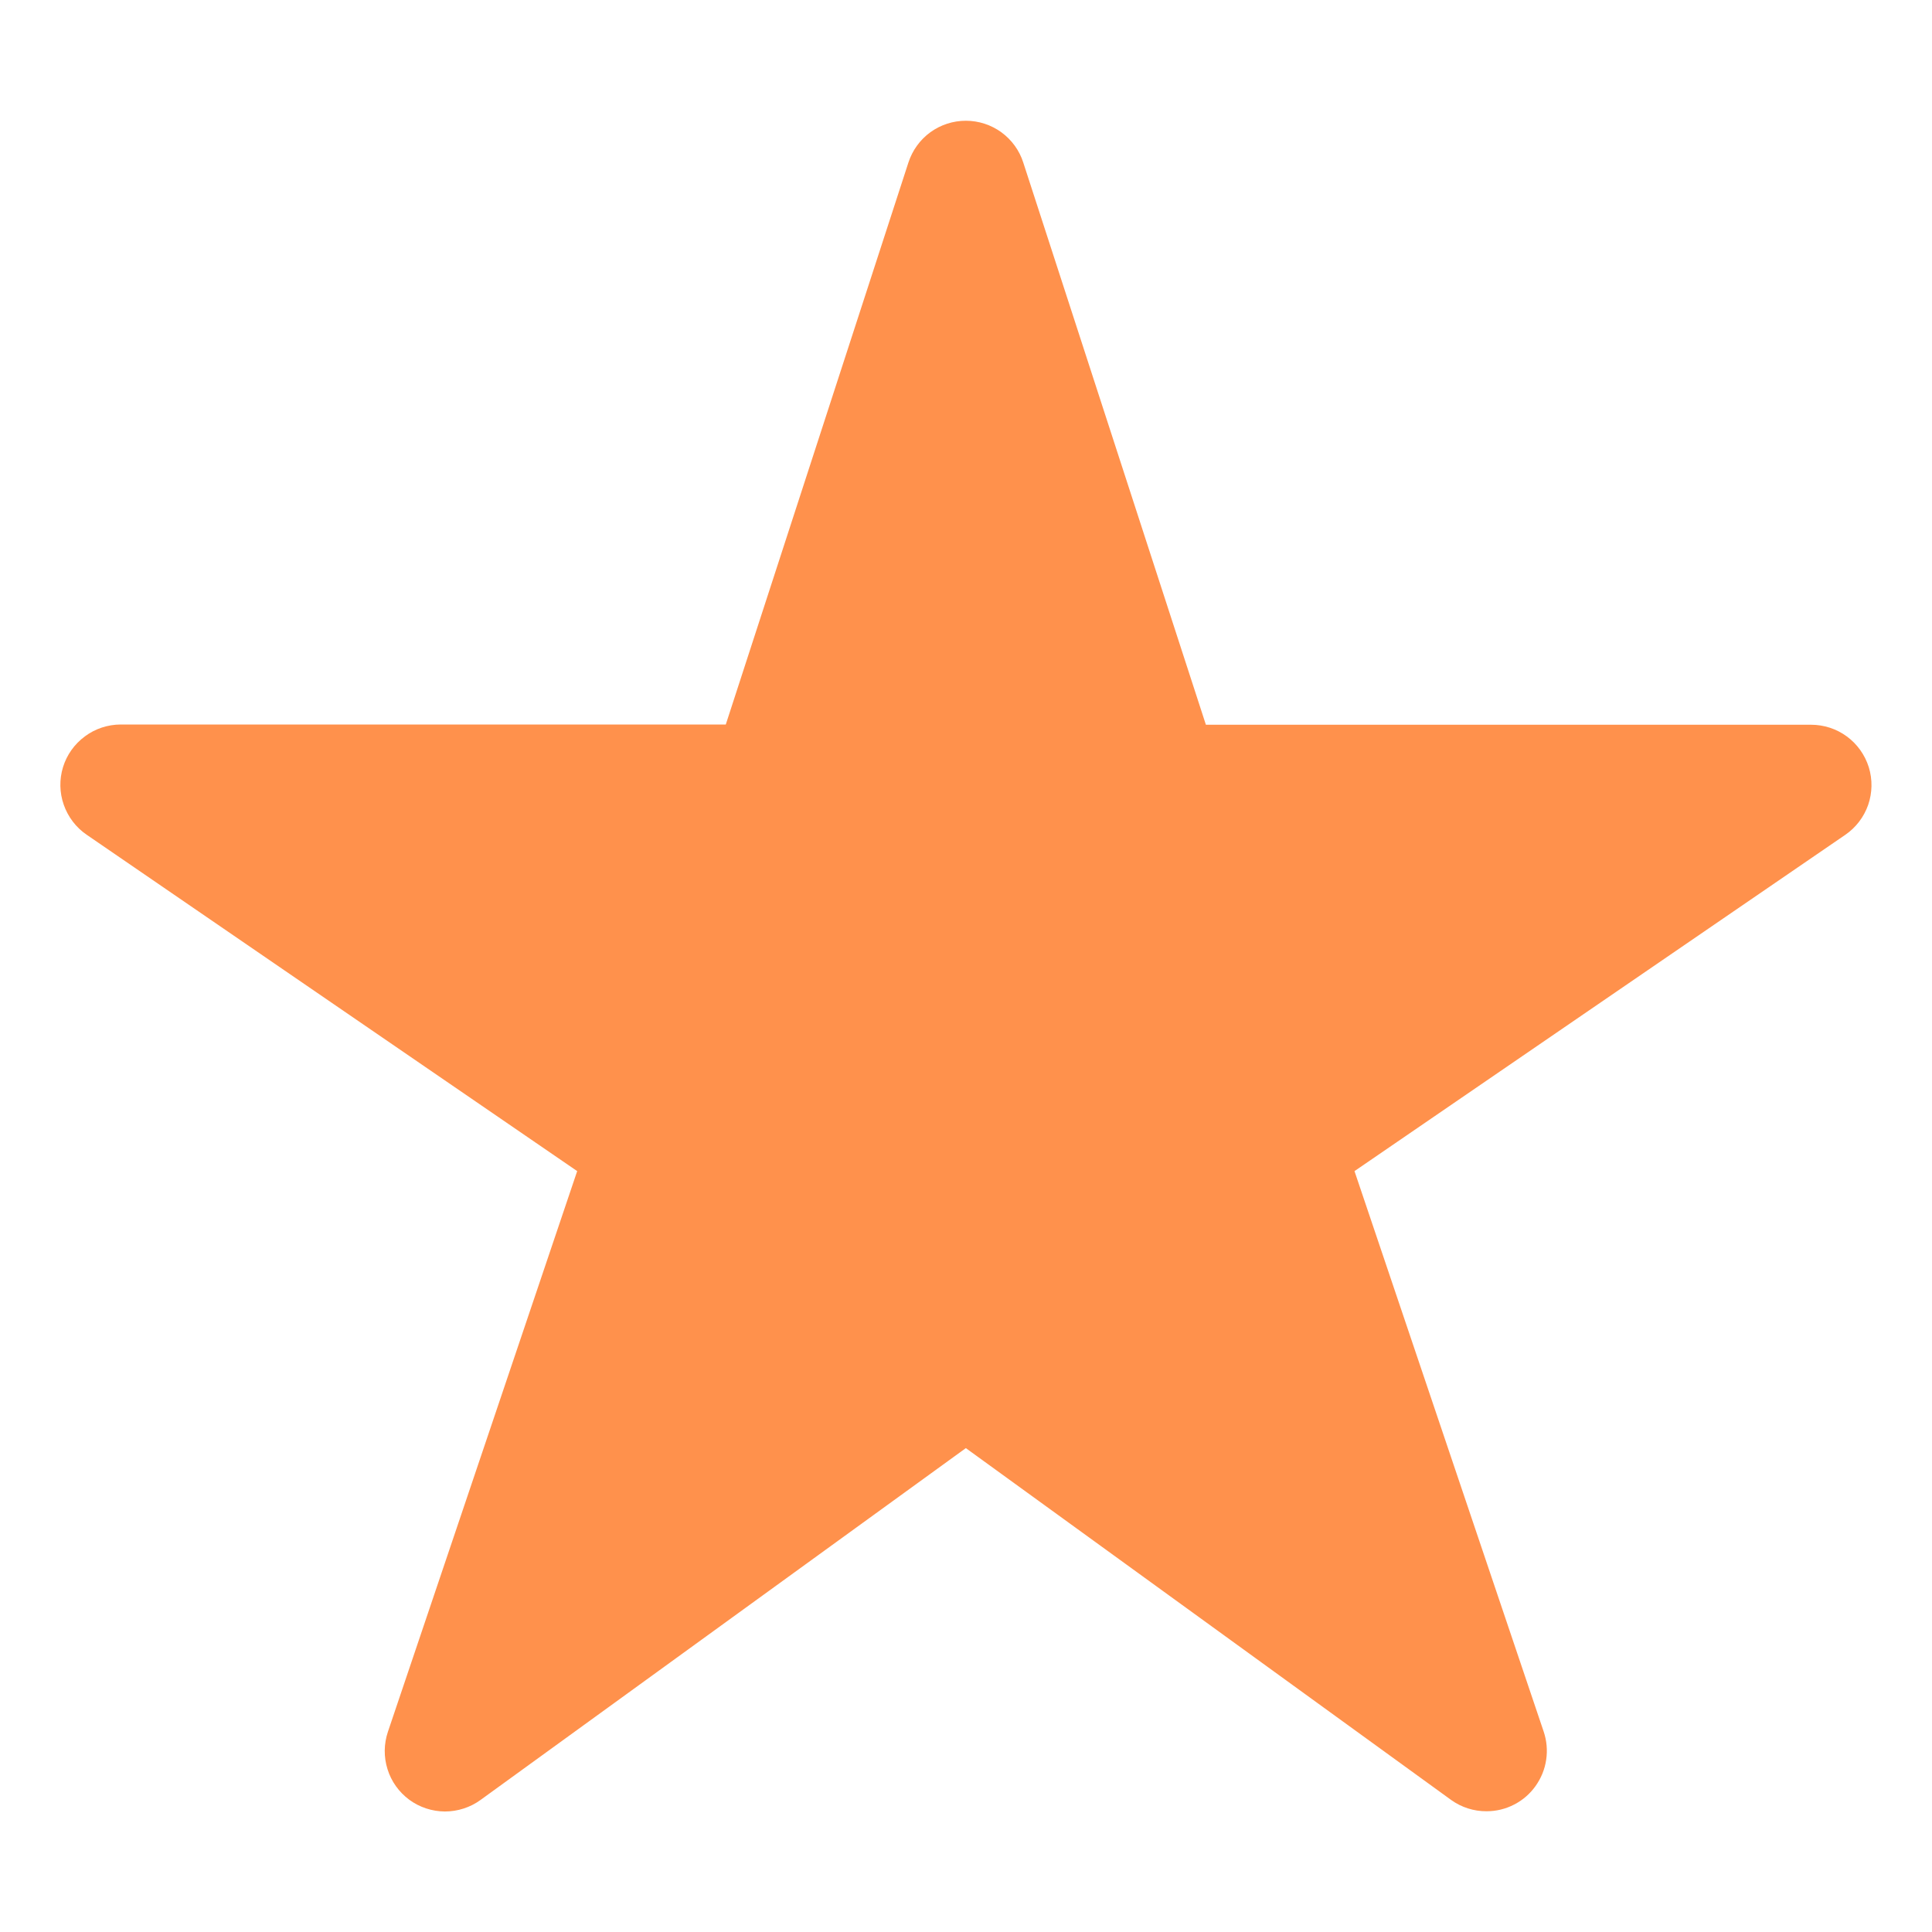 <svg width="24" height="24" viewBox="0 0 24 24" fill="none" xmlns="http://www.w3.org/2000/svg">
<path d="M18.467 22.5C18.309 22.501 18.155 22.452 18.027 22.36L11.998 17.989L5.969 22.36C5.841 22.453 5.685 22.503 5.526 22.503C5.367 22.502 5.212 22.451 5.084 22.357C4.956 22.262 4.861 22.13 4.814 21.978C4.766 21.826 4.768 21.663 4.819 21.512L7.17 14.548L1.076 10.369C0.944 10.279 0.845 10.148 0.792 9.997C0.739 9.846 0.736 9.682 0.783 9.529C0.83 9.377 0.925 9.243 1.054 9.148C1.182 9.052 1.338 9.001 1.498 9H9.016L11.285 2.018C11.334 1.868 11.429 1.736 11.557 1.643C11.685 1.55 11.84 1.5 11.998 1.5C12.156 1.5 12.311 1.55 12.439 1.643C12.567 1.736 12.663 1.868 12.711 2.018L14.98 9.003H22.498C22.658 9.003 22.814 9.054 22.943 9.149C23.072 9.244 23.167 9.378 23.215 9.531C23.262 9.684 23.259 9.848 23.207 9.999C23.154 10.15 23.054 10.281 22.922 10.371L16.826 14.548L19.176 21.51C19.214 21.623 19.225 21.743 19.207 21.861C19.19 21.979 19.144 22.09 19.075 22.187C19.006 22.284 18.915 22.363 18.809 22.417C18.703 22.472 18.586 22.5 18.467 22.5Z" fill="#FF914C"/>
</svg>
